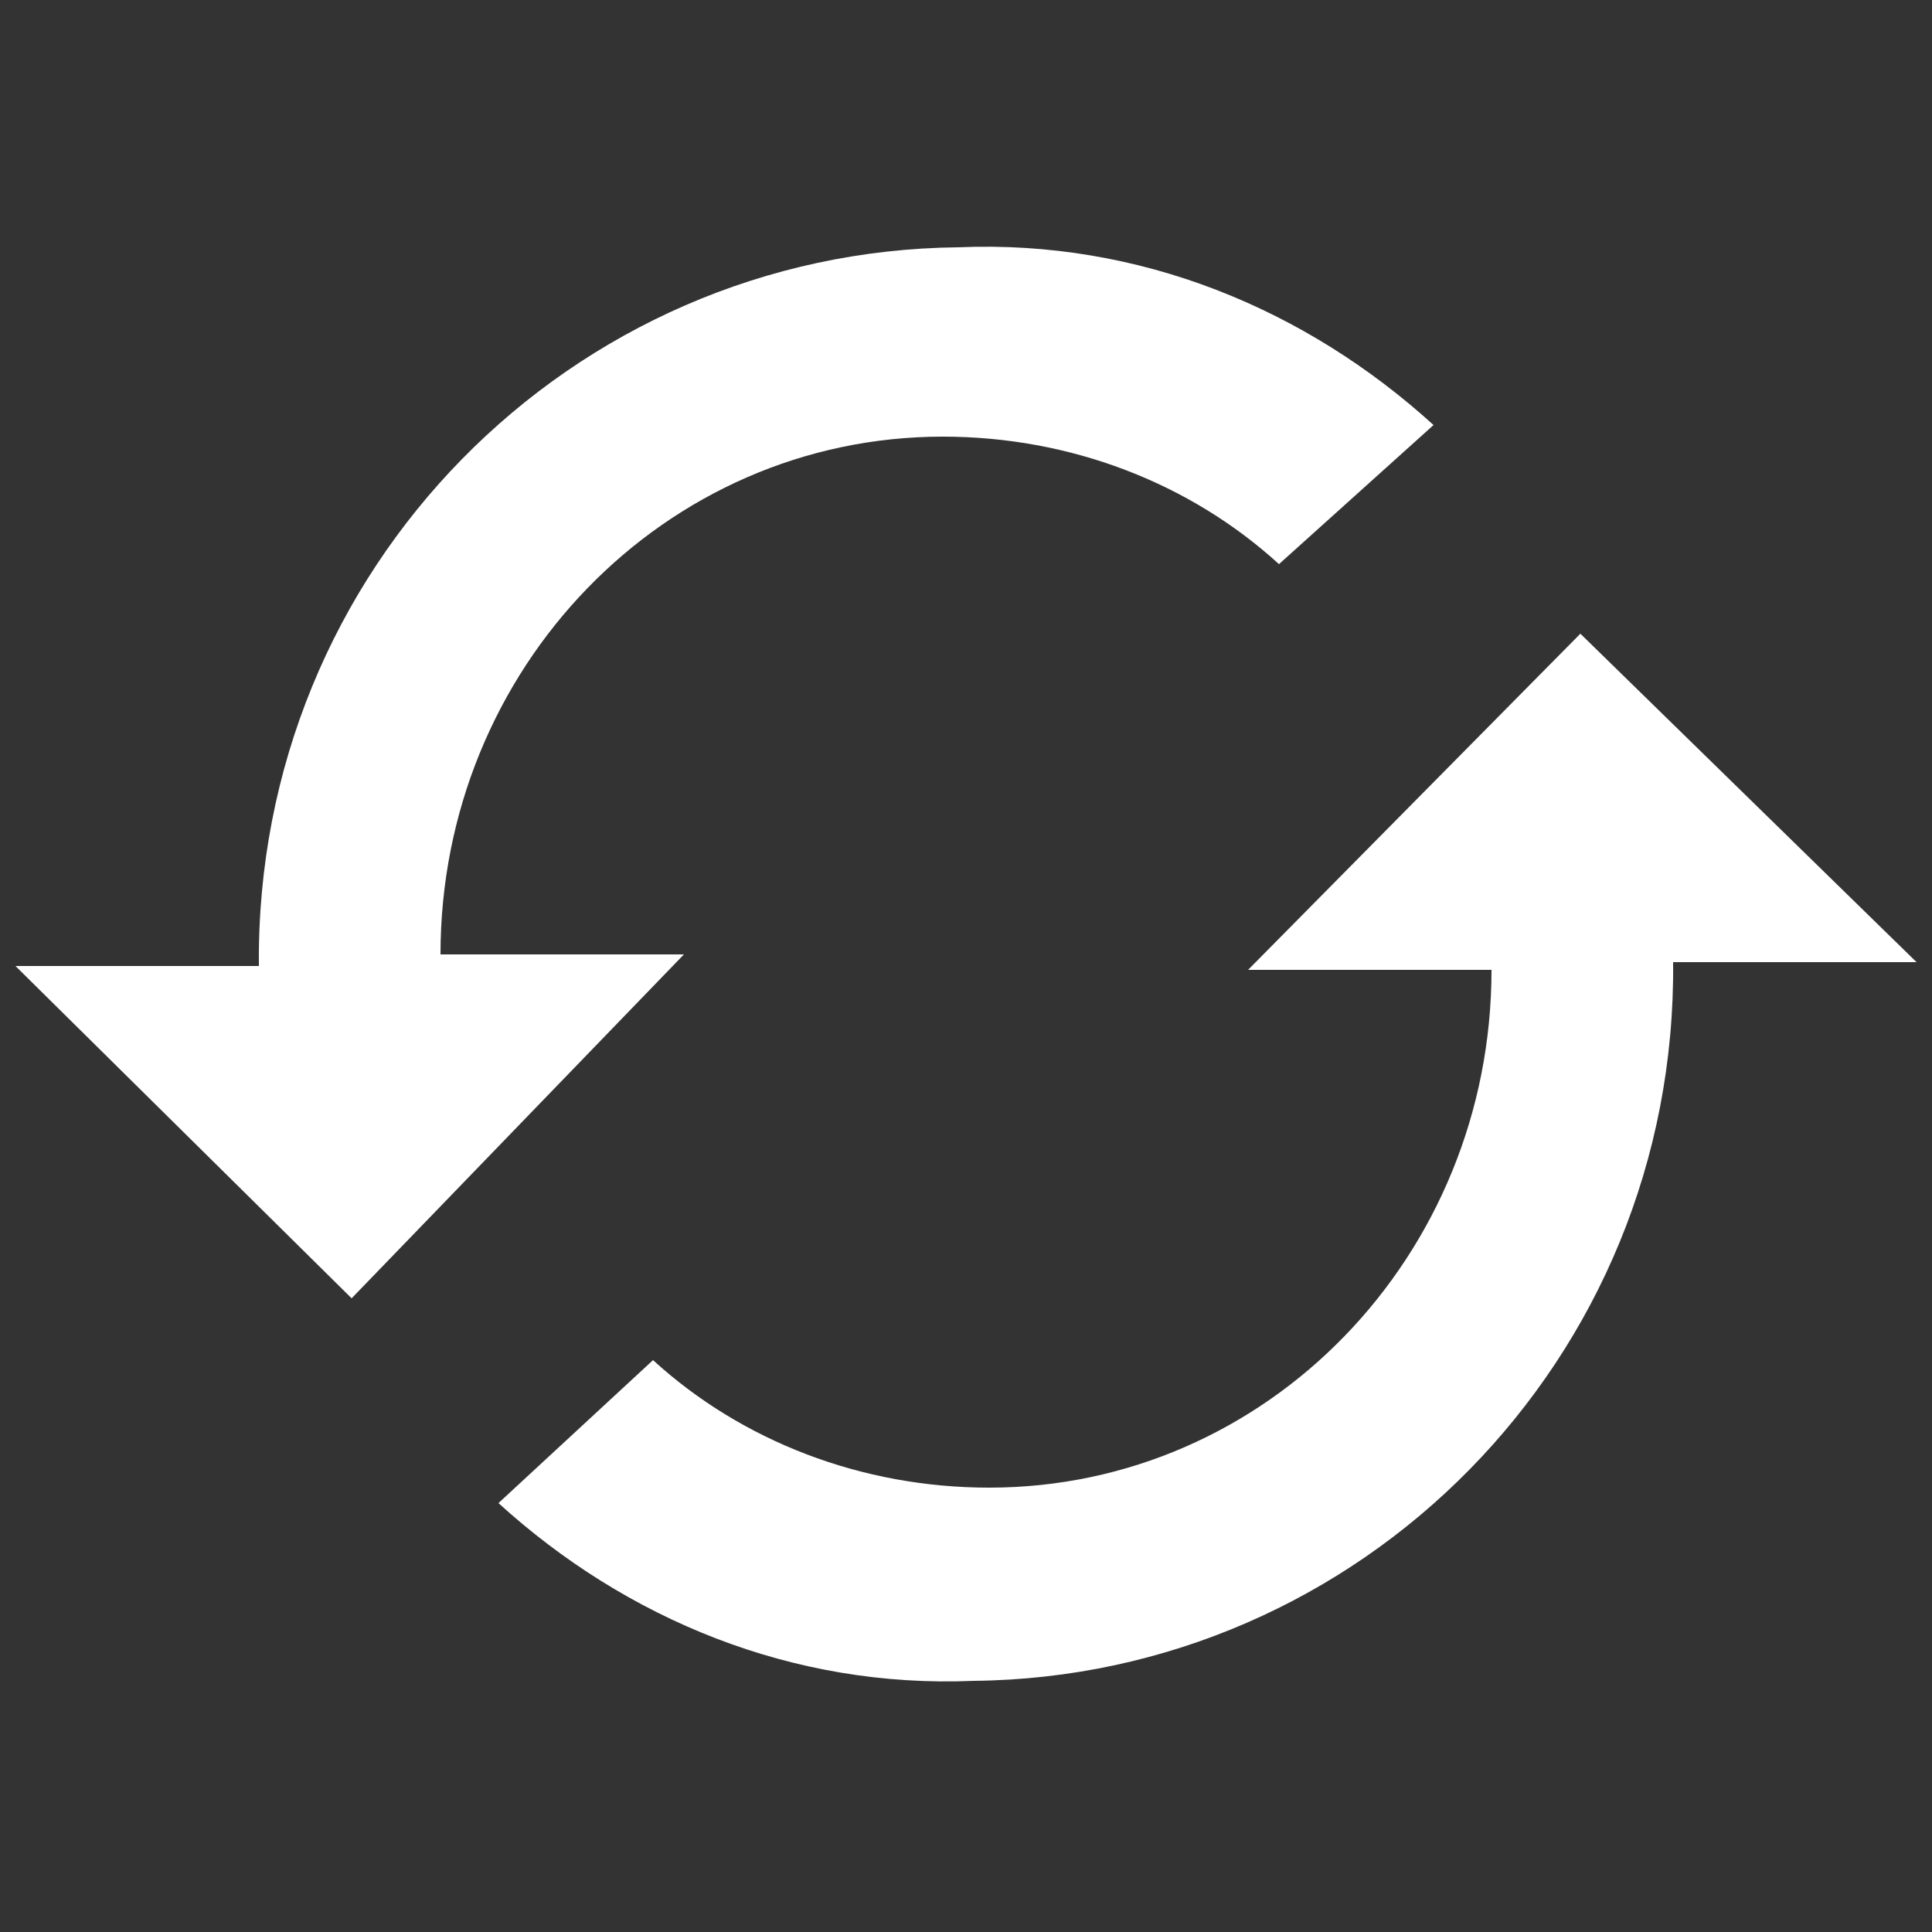 <?xml version="1.0" encoding="utf-8"?>
<!-- Generator: Adobe Illustrator 19.0.0, SVG Export Plug-In . SVG Version: 6.00 Build 0)  -->
<svg version="1.1" id="Layer_1" xmlns="http://www.w3.org/2000/svg" xmlns:xlink="http://www.w3.org/1999/xlink" x="0px" y="0px"
	 viewBox="-280 372 50 50" style="enable-background:new -280 372 50 50;" xml:space="preserve">
<rect x="-280" y="372" width="50" height="50" fill="#333333" stroke="none"/>
<style type="text/css">
	.st0{fill:#FFFFFF;}
</style>
<path class="st0" d="M-239.1,388.4l-8.6,8.7h6.3c0,7.4-5.8,13.4-13,13.4c-3.3,0-6.4-1.2-8.7-3.3l-4,3.7c3.3,3,7.6,4.8,12.3,4.6
	c10-0.1,18.2-8.3,18.1-18.6h6.3L-239.1,388.4z"/>
<path class="st0" d="M-270.9,405.6l8.6-8.9h-6.3c0-7.4,5.8-13.4,13-13.4c3.3,0,6.4,1.2,8.7,3.3l4-3.6c-3.3-3-7.6-4.8-12.3-4.6
	c-10,0.1-18.2,8.3-18.1,18.6h-6.3L-270.9,405.6z"/>
</svg>
